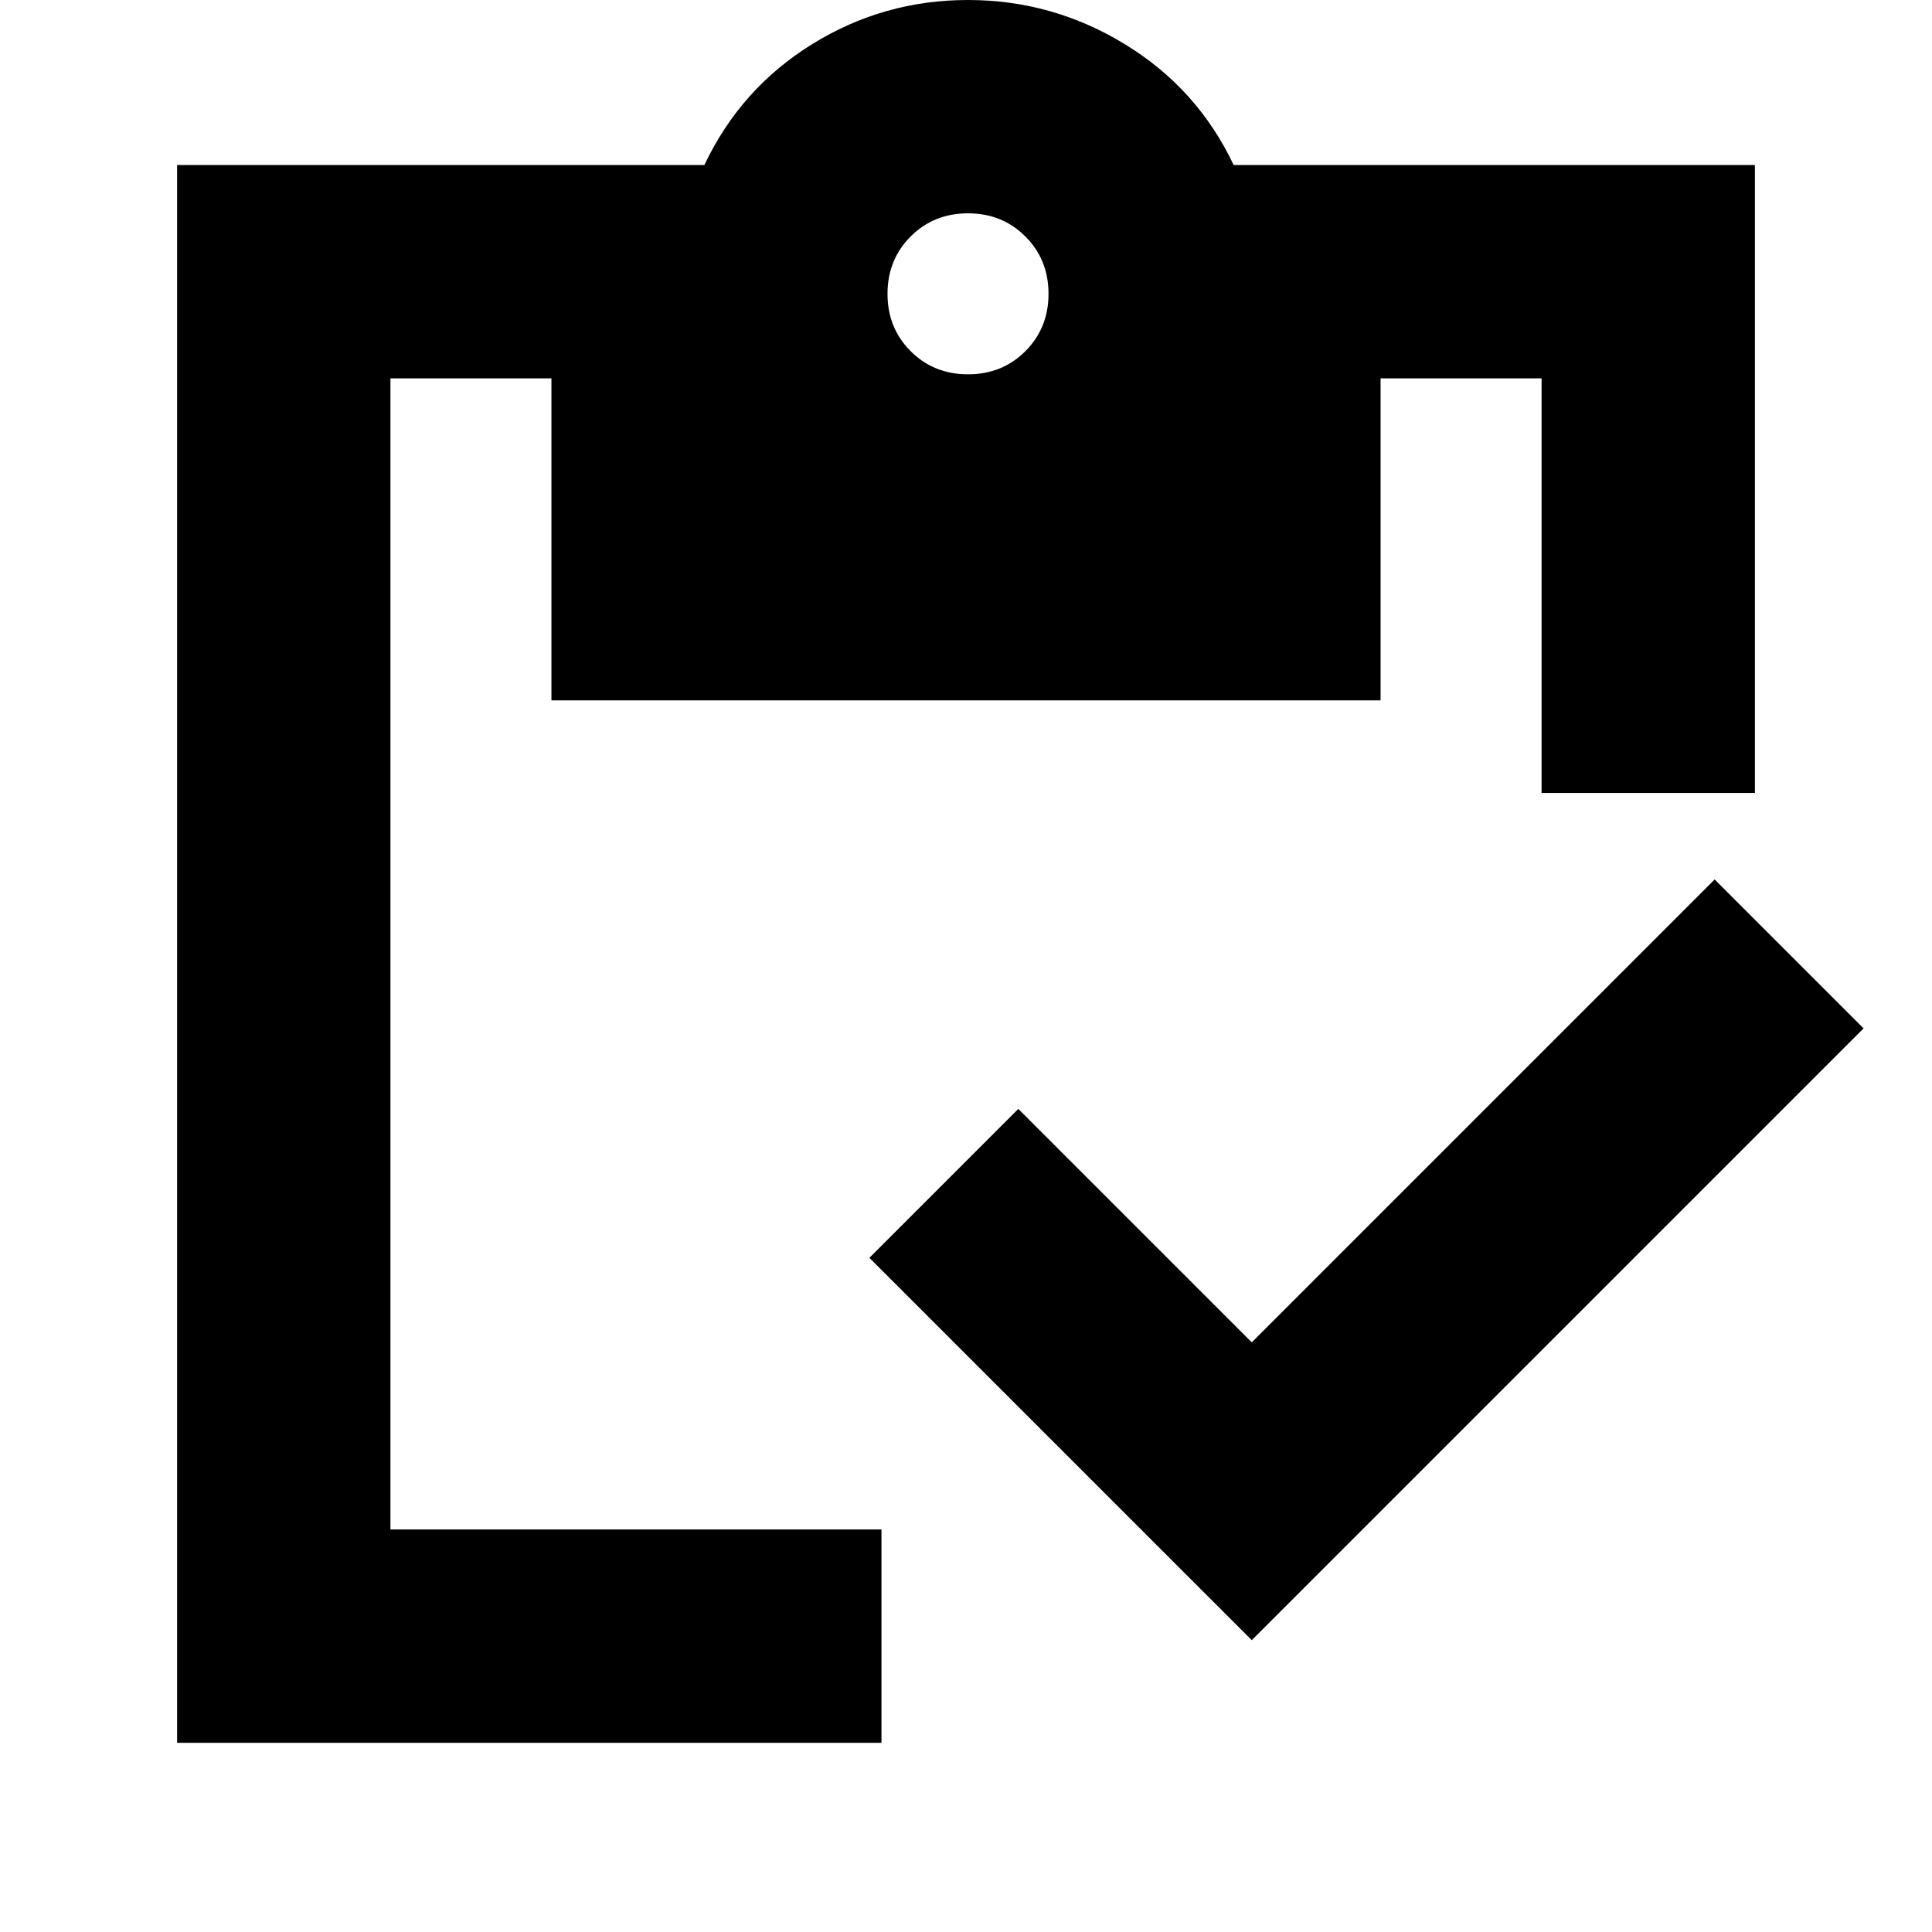 <svg xmlns="http://www.w3.org/2000/svg" height="24" viewBox="0 -960 960 960" width="24"><path d="M622-145 432-335l74-74 116 116 230-230 74 74-304 304Zm250-421H766v-206h-80v160H274v-160h-80v572h244v106H88v-784h262q18-38 53.45-60T481-960q42 0 78 22t54 60h259v312ZM481-774q17 0 28.5-11.5T521-814q0-17-11.5-28.5T481-854q-17 0-28.5 11.5T441-814q0 17 11.5 28.5T481-774Z"/></svg>